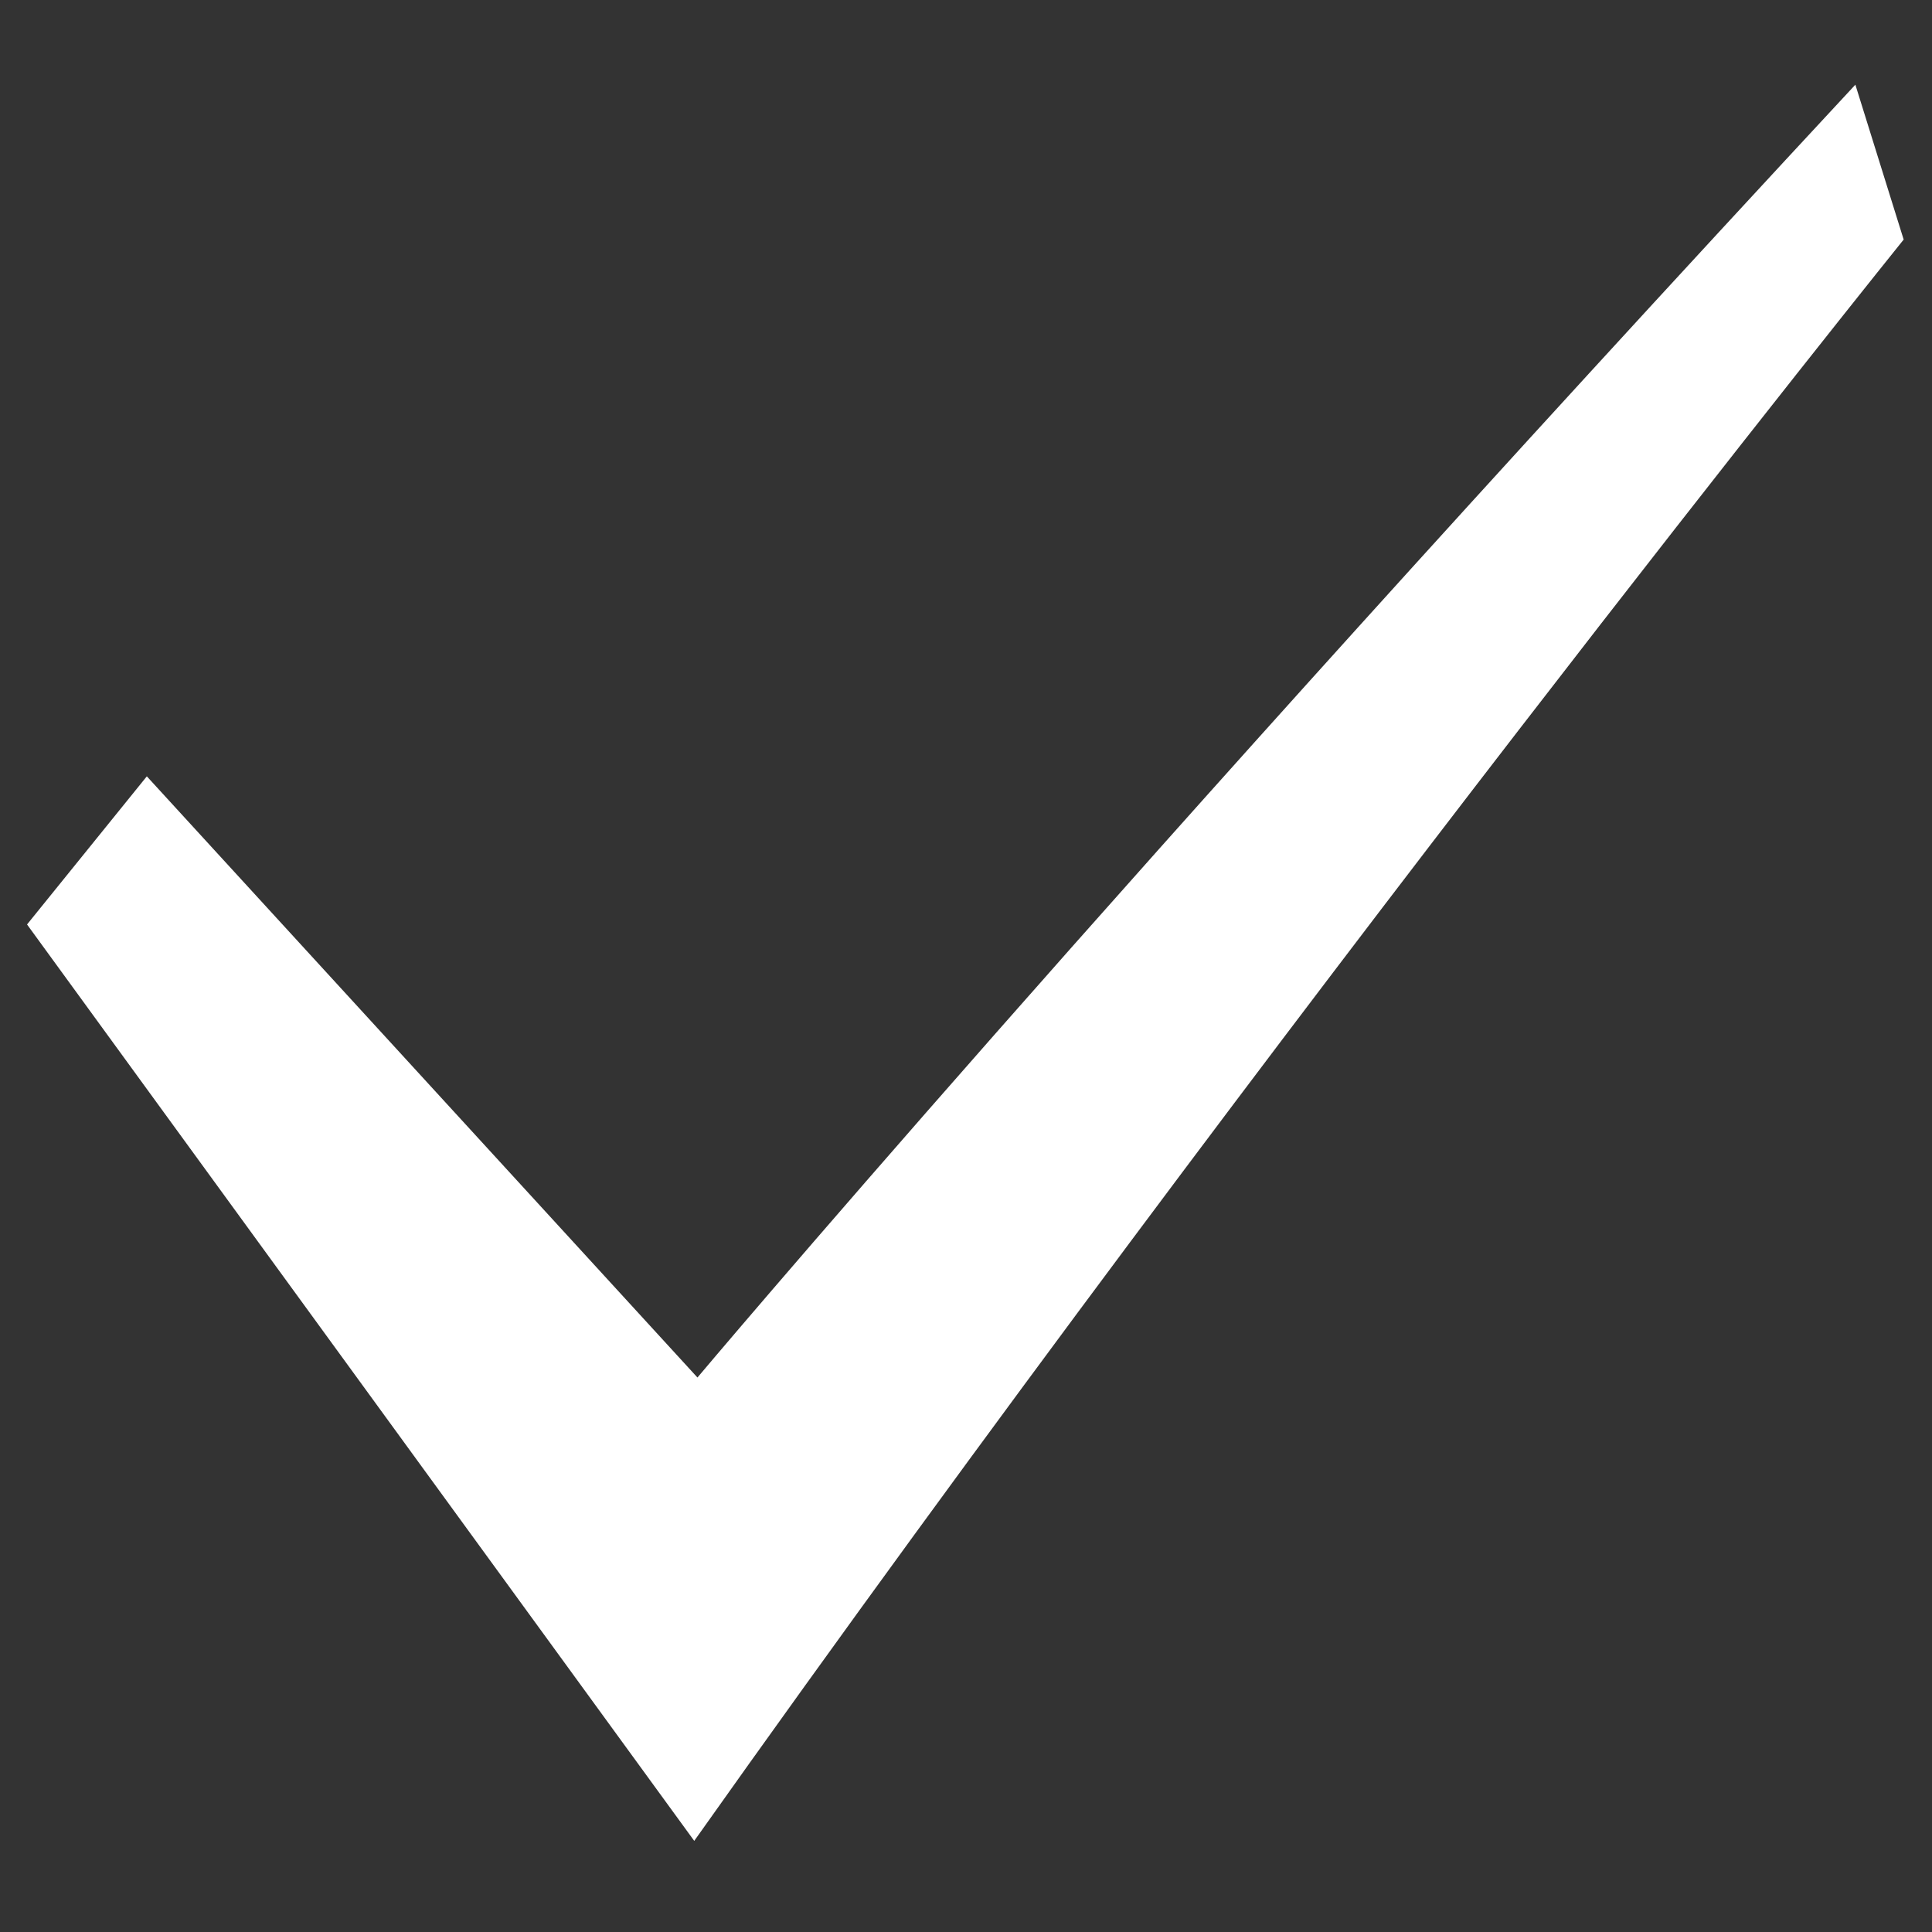 ﻿<?xml version="1.0" encoding="utf-8"?>
<svg version="1.1" xmlns:xlink="http://www.w3.org/1999/xlink" width="6px" height="6px" xmlns="http://www.w3.org/2000/svg">
  <rect width="100%" height="100%" fill="#333333" stroke="none"/>
  <g transform="matrix(1 0 0 1 -160 -3 )">
    <path d="M 2.156 5.717  L 0.084 2.871  L 0.456 2.411  L 2.166 4.278  C 2.166 4.278  3.436 2.767  5.762 0.263  L 5.912 0.744  C 5.912 0.744  3.973 3.152  2.156 5.717  Z " fill-rule="nonzero" fill="#ffffff" stroke="none" transform="matrix(1 0 0 1 160 3 )" />
  </g>
</svg>